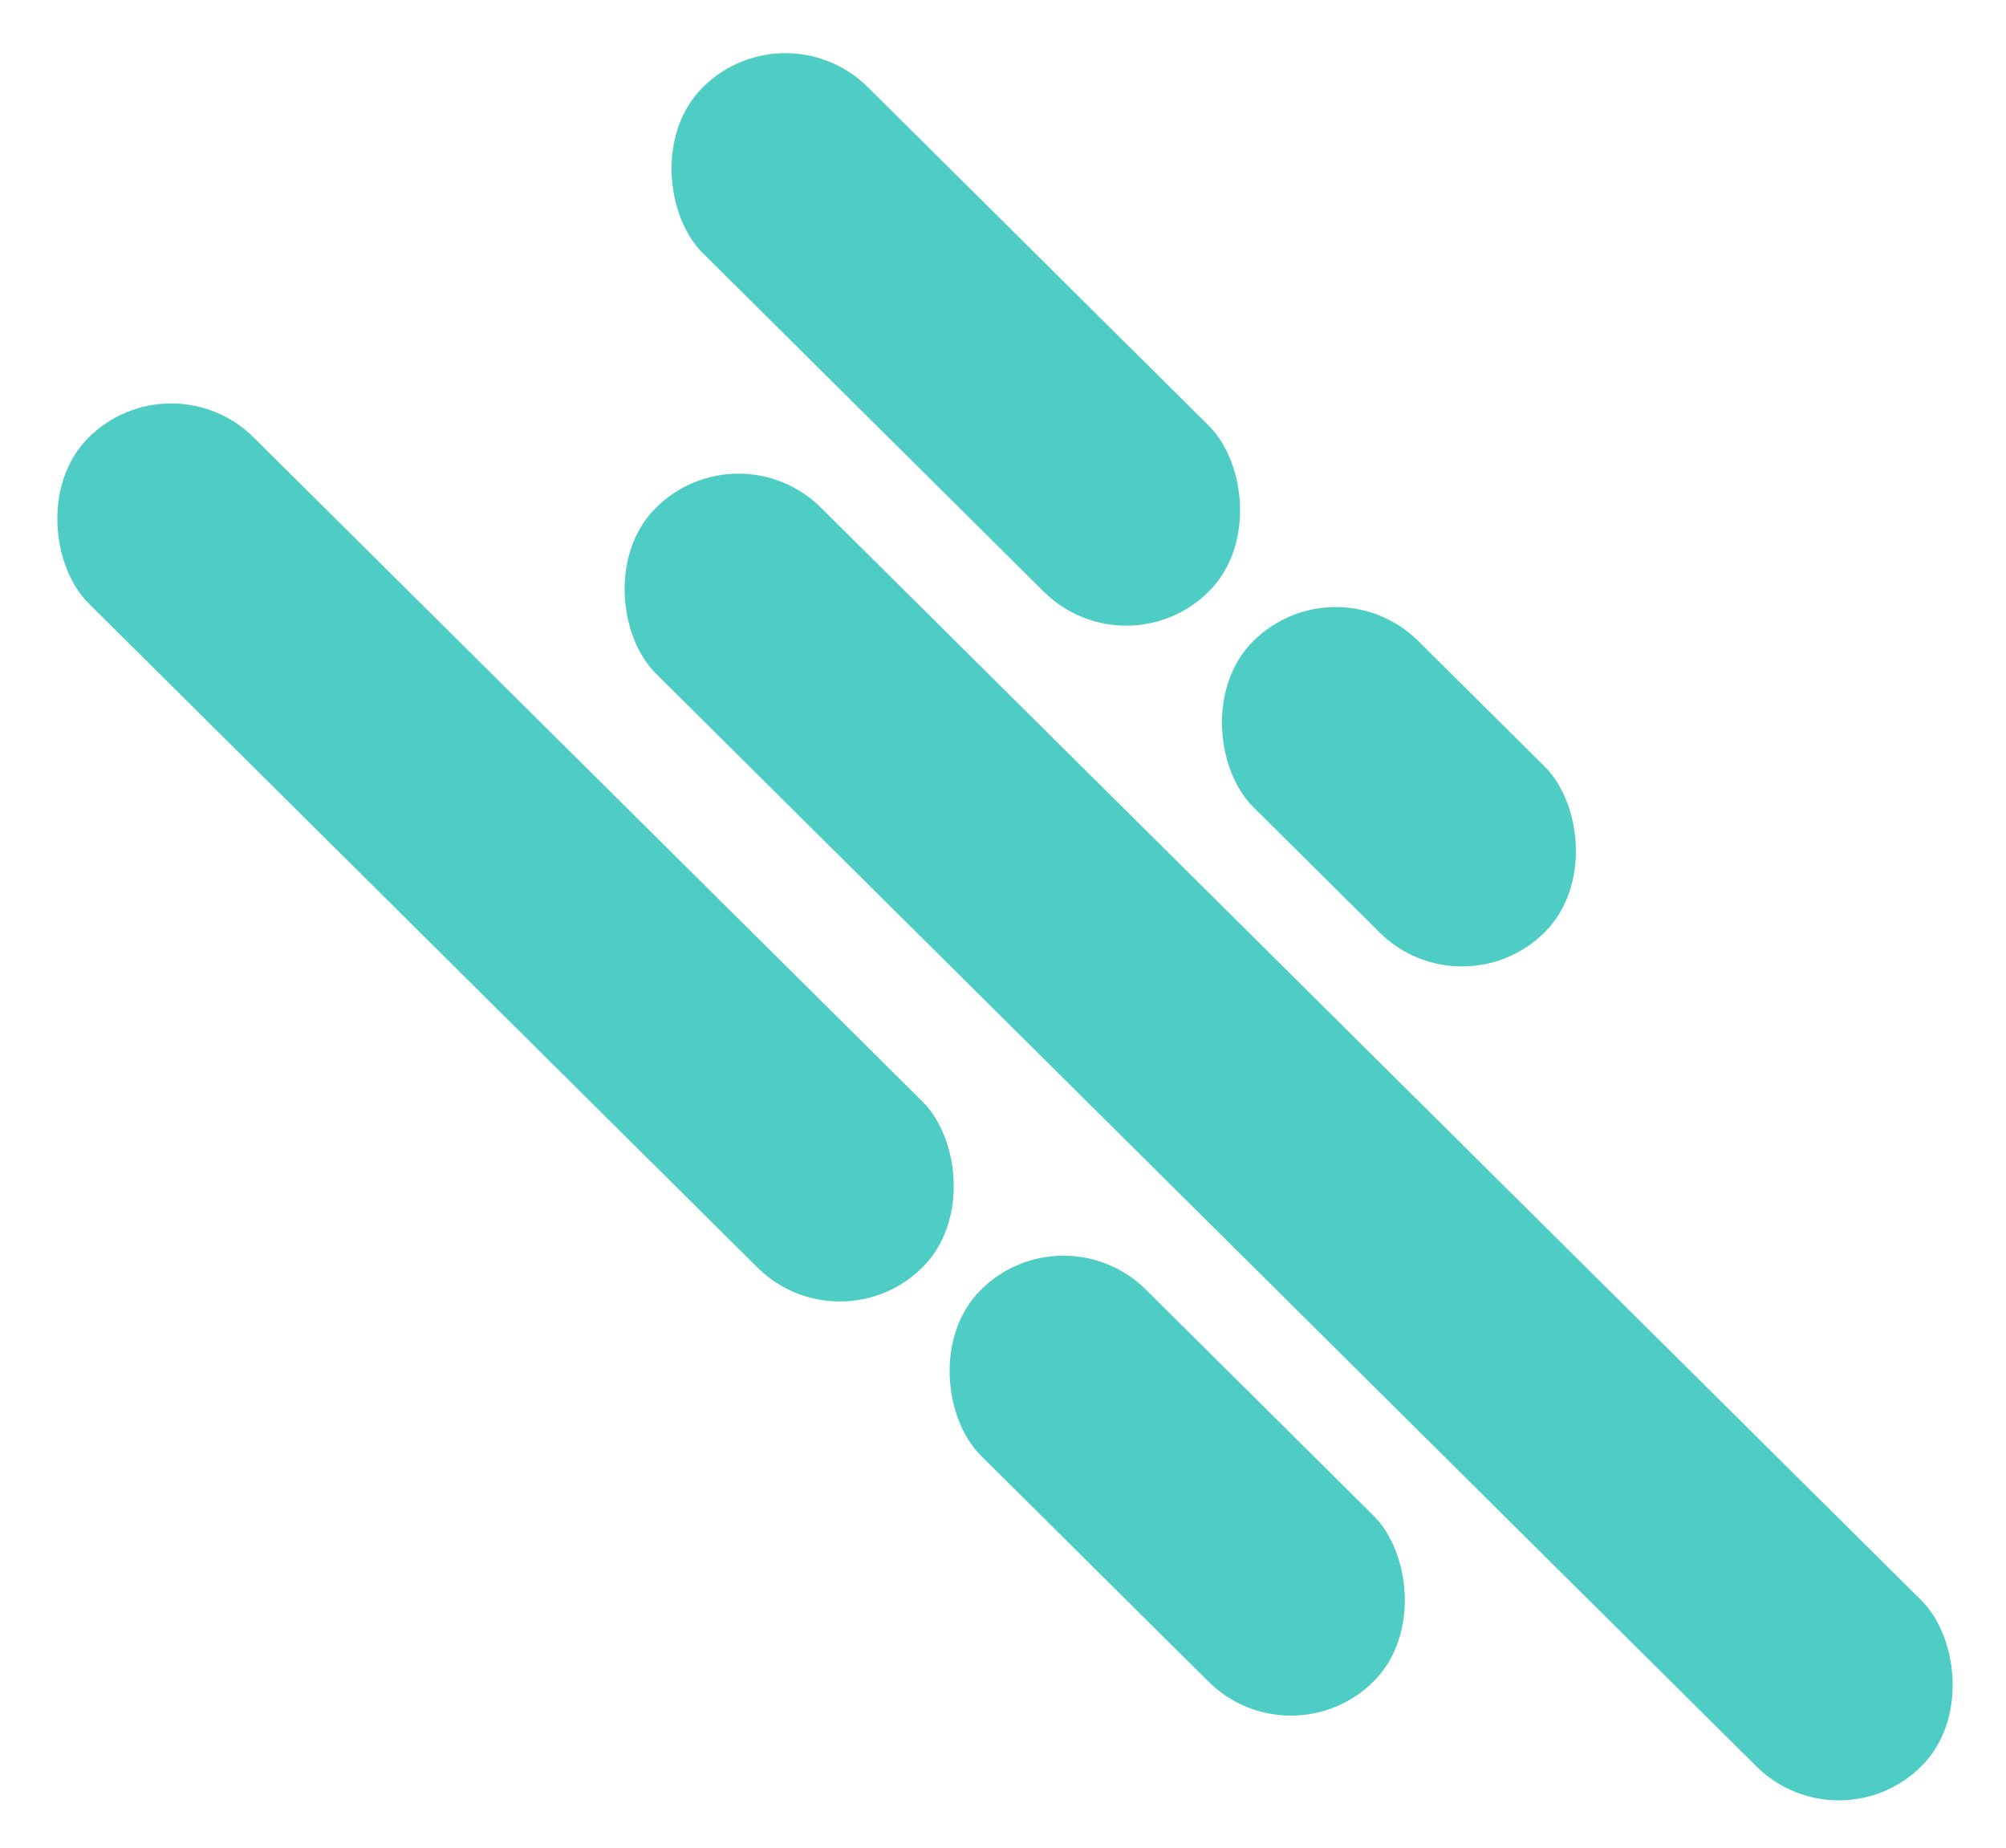 <svg width="229" height="211" viewBox="0 0 229 211" fill="none" xmlns="http://www.w3.org/2000/svg">
<rect width="26.702" height="203.616" rx="13.351" transform="matrix(-0.705 0.71 0.71 0.705 84.237 48.539)" fill="#4ECDC4"/>
<rect width="26.702" height="134.215" rx="13.351" transform="matrix(-0.705 0.71 0.71 0.705 19.477 40.52)" fill="#4ECDC4"/>
<rect width="26.702" height="63.275" rx="13.351" transform="matrix(-0.705 0.71 0.71 0.705 121.338 137.808)" fill="#4ECDC4"/>
<rect width="26.702" height="46.995" rx="13.351" transform="matrix(-0.705 0.71 0.71 0.705 152.428 63.764)" fill="#4ECDC4"/>
<rect width="26.702" height="81.498" rx="13.351" transform="matrix(-0.705 0.71 0.71 0.705 89.593 0.538)" fill="#4ECDC4"/>
</svg>
